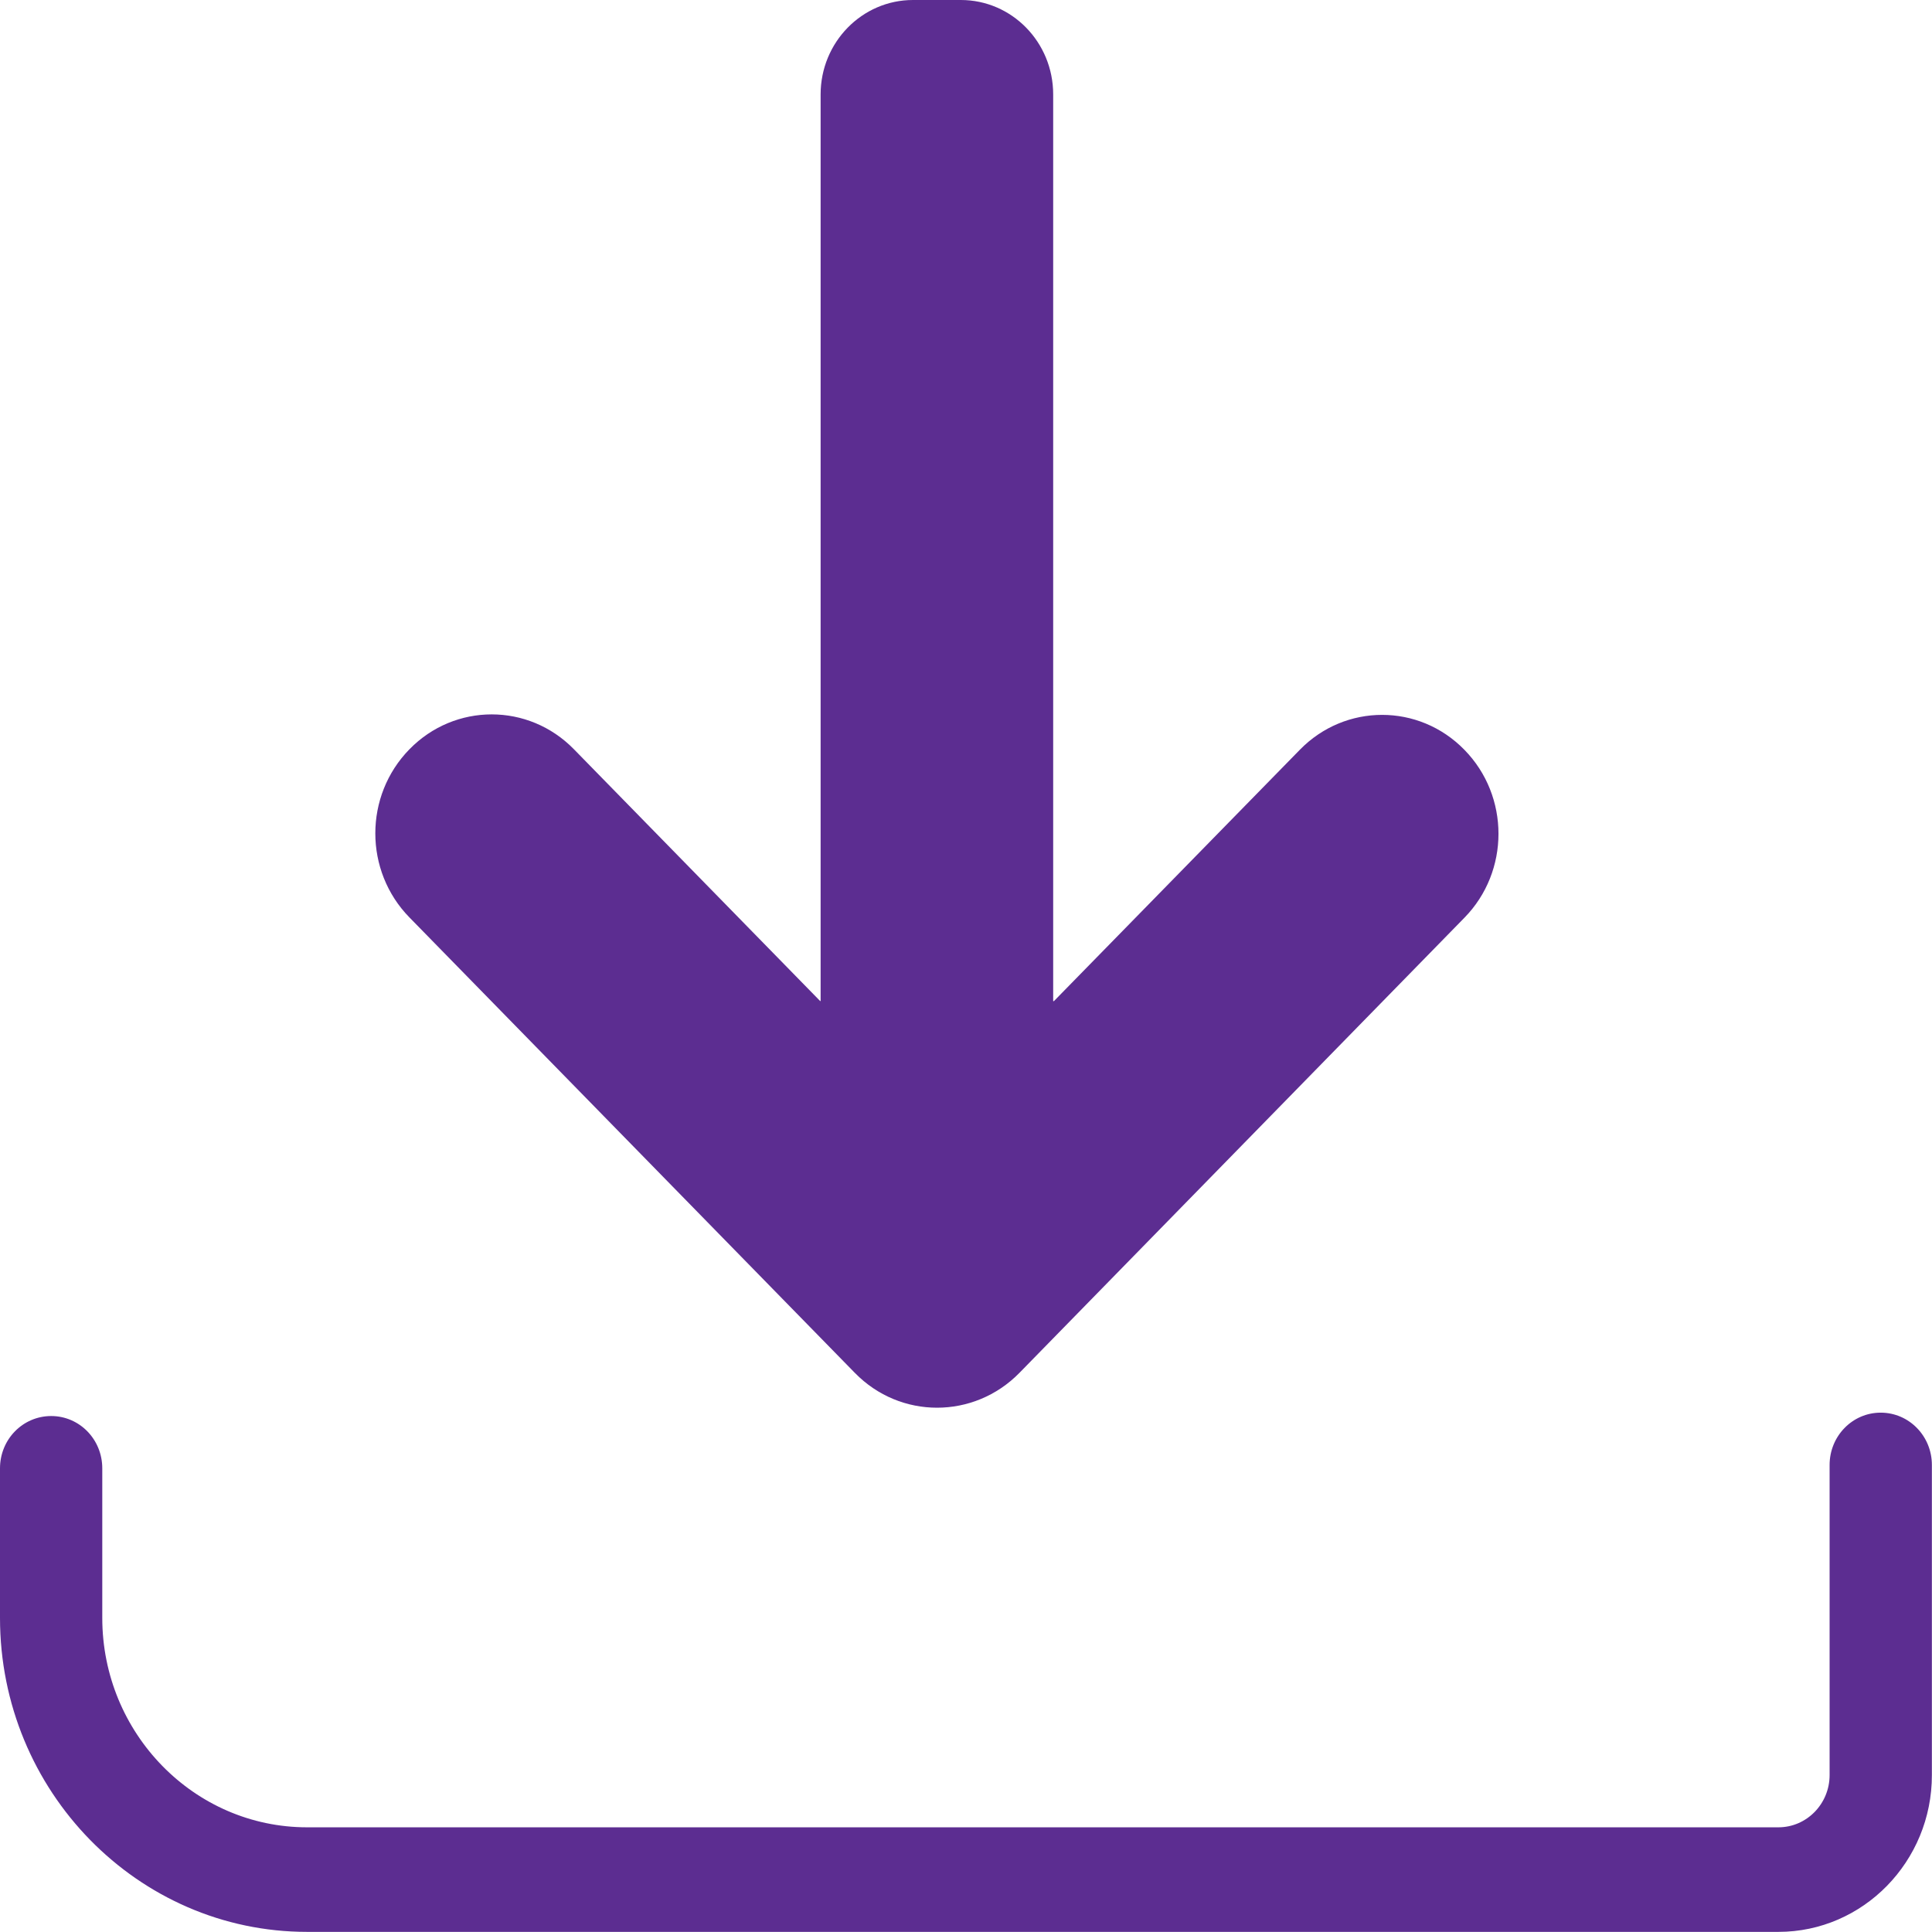 <svg width="16" height="16" viewBox="0 0 16 16" fill="none" xmlns="http://www.w3.org/2000/svg">
<path d="M14.728 15.999H2.543C1.141 15.999 0 14.833 0 13.399V12.16C0 11.92 0.189 11.727 0.424 11.727C0.658 11.727 0.847 11.92 0.847 12.16V13.399C0.847 14.355 1.608 15.133 2.543 15.133H14.728C14.962 15.133 15.152 14.939 15.152 14.7V12.132C15.152 11.893 15.341 11.699 15.575 11.699C15.81 11.699 15.999 11.893 15.999 12.132V14.7C16 15.416 15.429 15.999 14.728 15.999Z" fill="#5C2D91"/>
<path d="M8.442 11.37L12.127 7.601C12.504 7.217 12.504 6.593 12.127 6.209C11.751 5.824 11.141 5.824 10.765 6.209L8.728 8.291H8.722V0.782C8.722 0.35 8.38 -0 7.957 -0H7.561C7.139 -0 6.796 0.35 6.796 0.782V8.29H6.792L4.753 6.205C4.377 5.82 3.767 5.82 3.391 6.205C3.014 6.59 3.014 7.213 3.391 7.598L7.076 11.366L7.08 11.37C7.455 11.754 8.065 11.754 8.442 11.37Z" fill="#5C2D91"/>
</svg>
